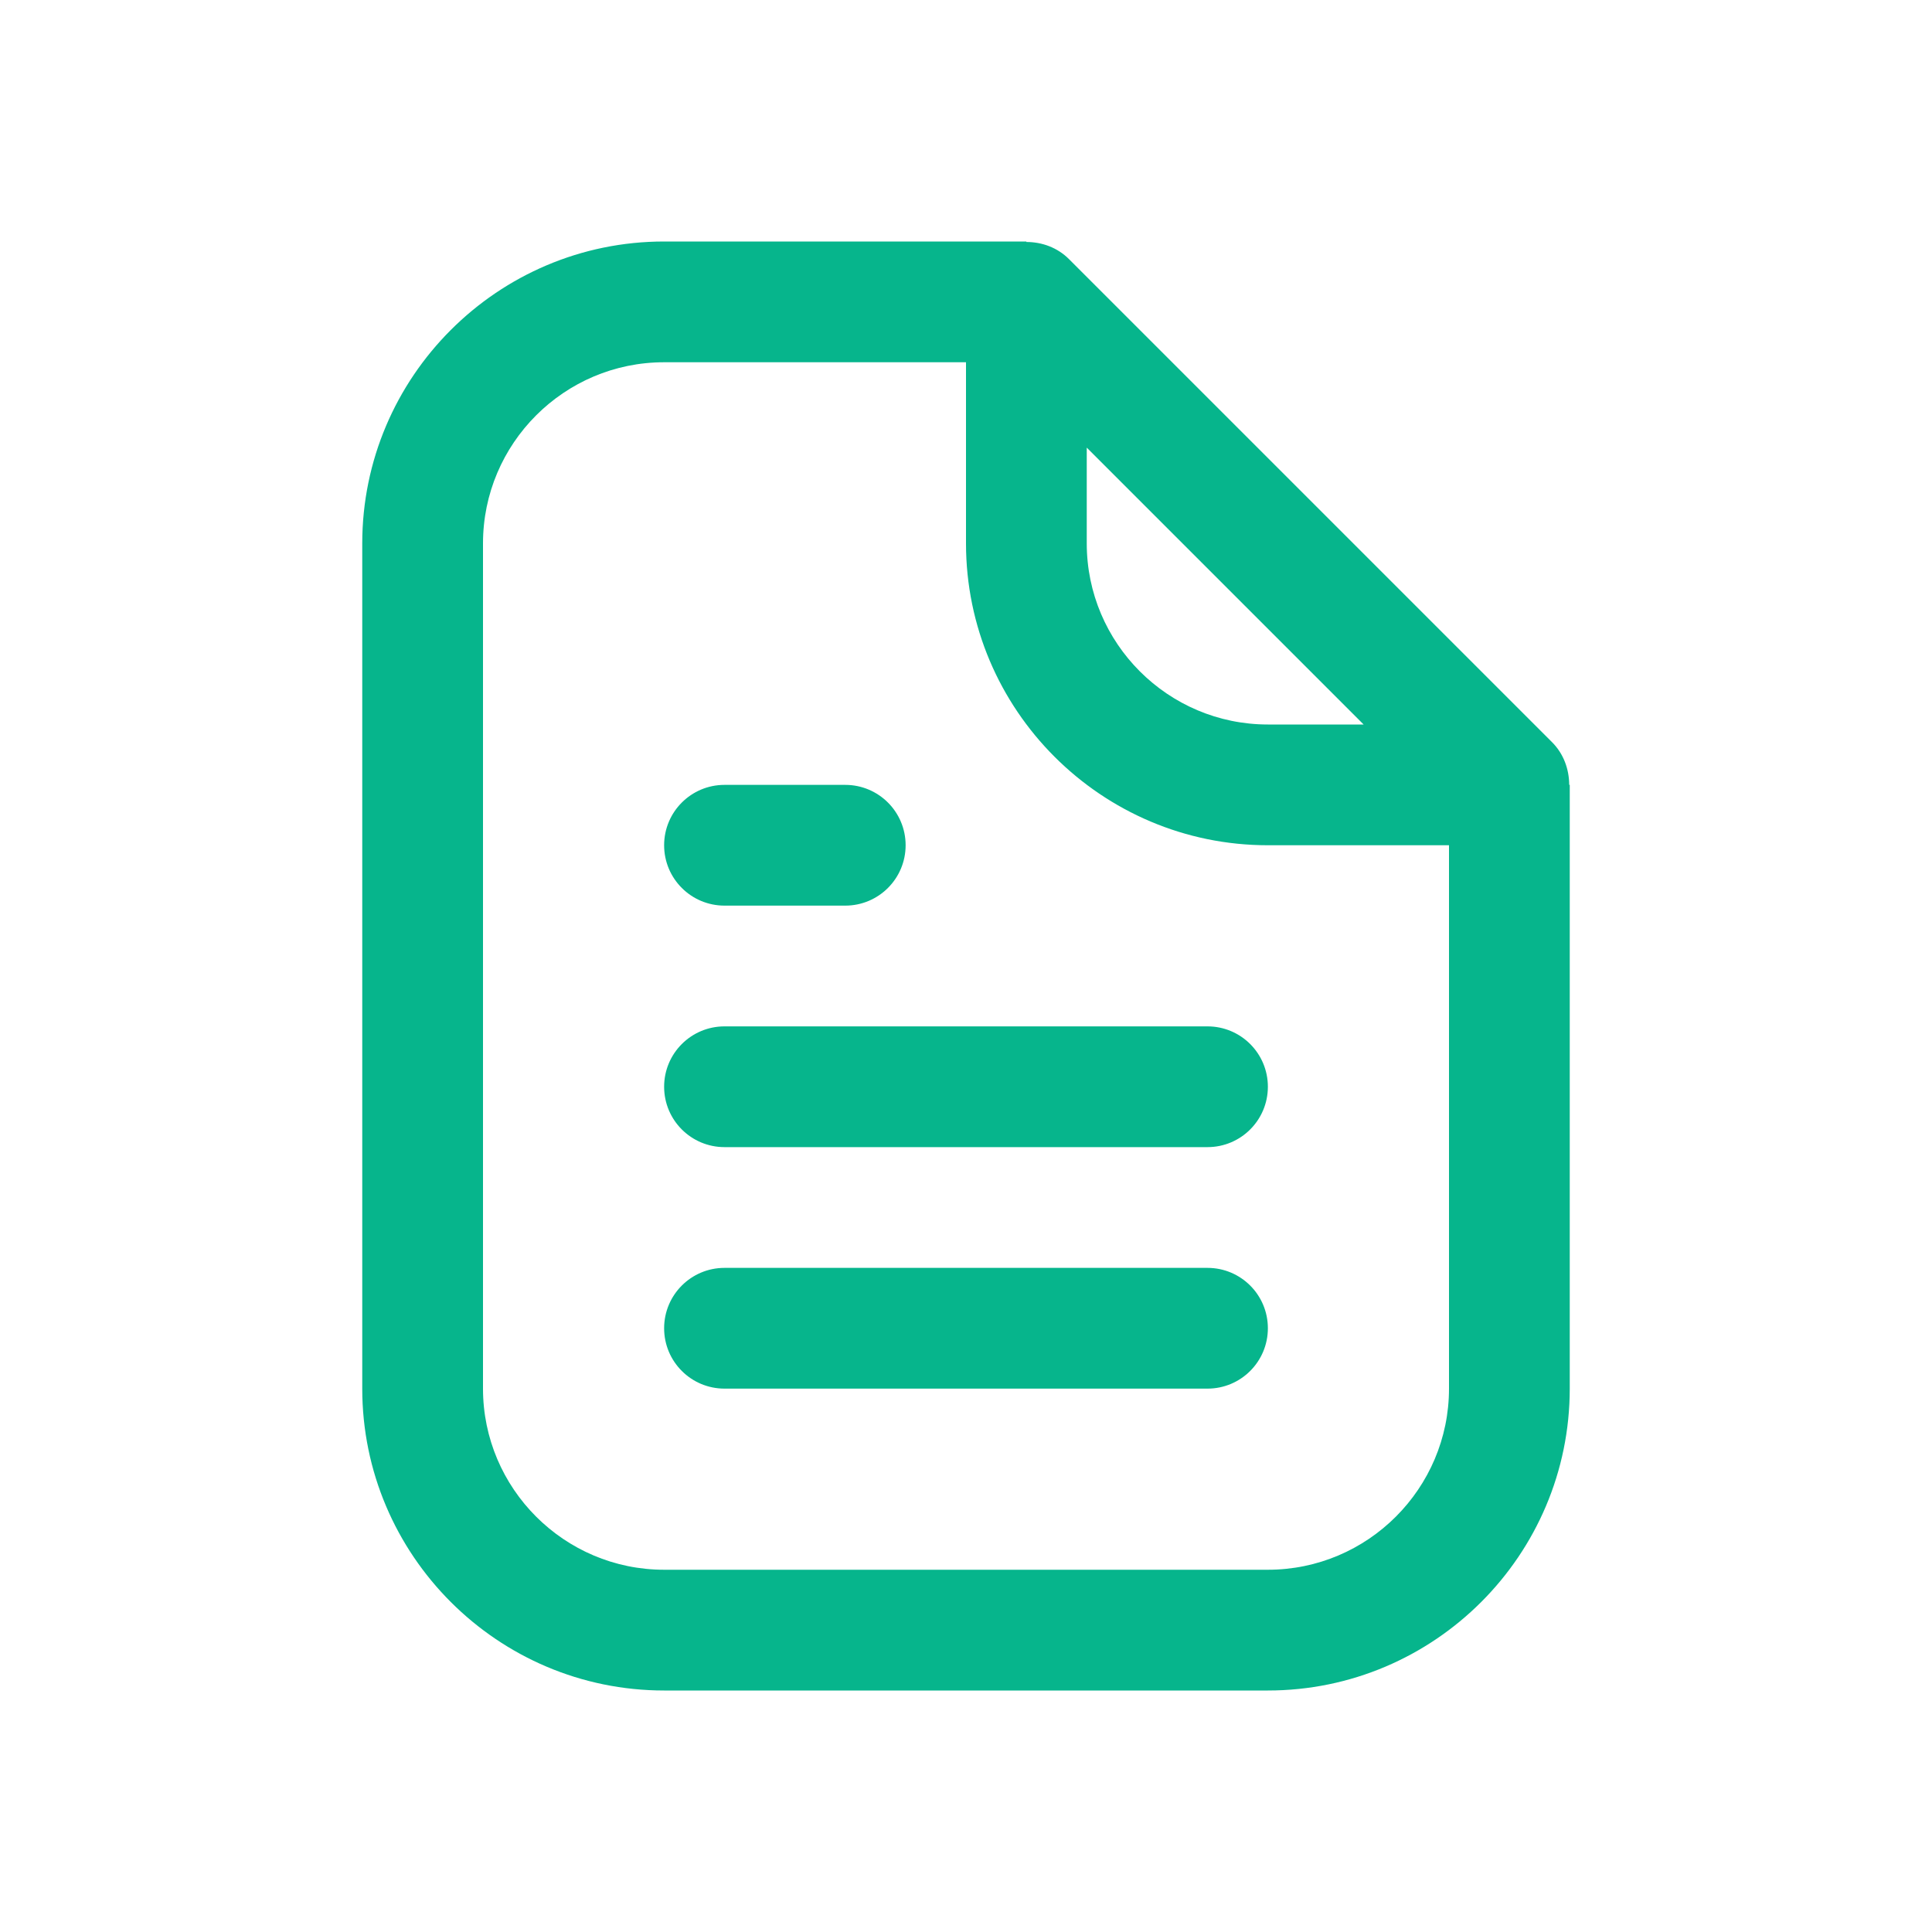 <svg width="32" height="32" viewBox="0 0 32 32" fill="none" xmlns="http://www.w3.org/2000/svg">
<path d="M25.991 13C25.99 12.74 25.898 12.484 25.707 12.293L17.707 4.293C17.516 4.101 17.26 4.008 17 4.008V4H11C8.243 4 6 6.243 6 9V23C6 25.757 8.243 28 11 28H21C23.757 28 26 25.757 26 23V13H25.991ZM18 7.414L22.586 12H21C19.346 12 18 10.654 18 9V7.414ZM21 26H11C9.346 26 8 24.654 8 23V9C8 7.346 9.346 6 11 6H16V9C16 11.757 18.243 14 21 14H24V23C24 24.654 22.654 26 21 26ZM21 22C21 22.553 20.552 23 20 23H12C11.448 23 11 22.553 11 22C11 21.447 11.448 21 12 21H20C20.552 21 21 21.447 21 22ZM21 18C21 18.553 20.552 19 20 19H12C11.448 19 11 18.553 11 18C11 17.447 11.448 17 12 17H20C20.552 17 21 17.447 21 18ZM11 14C11 13.447 11.448 13 12 13H14C14.552 13 15 13.447 15 14C15 14.553 14.552 15 14 15H12C11.448 15 11 14.553 11 14Z" fill="#06B58C"/>
</svg>
